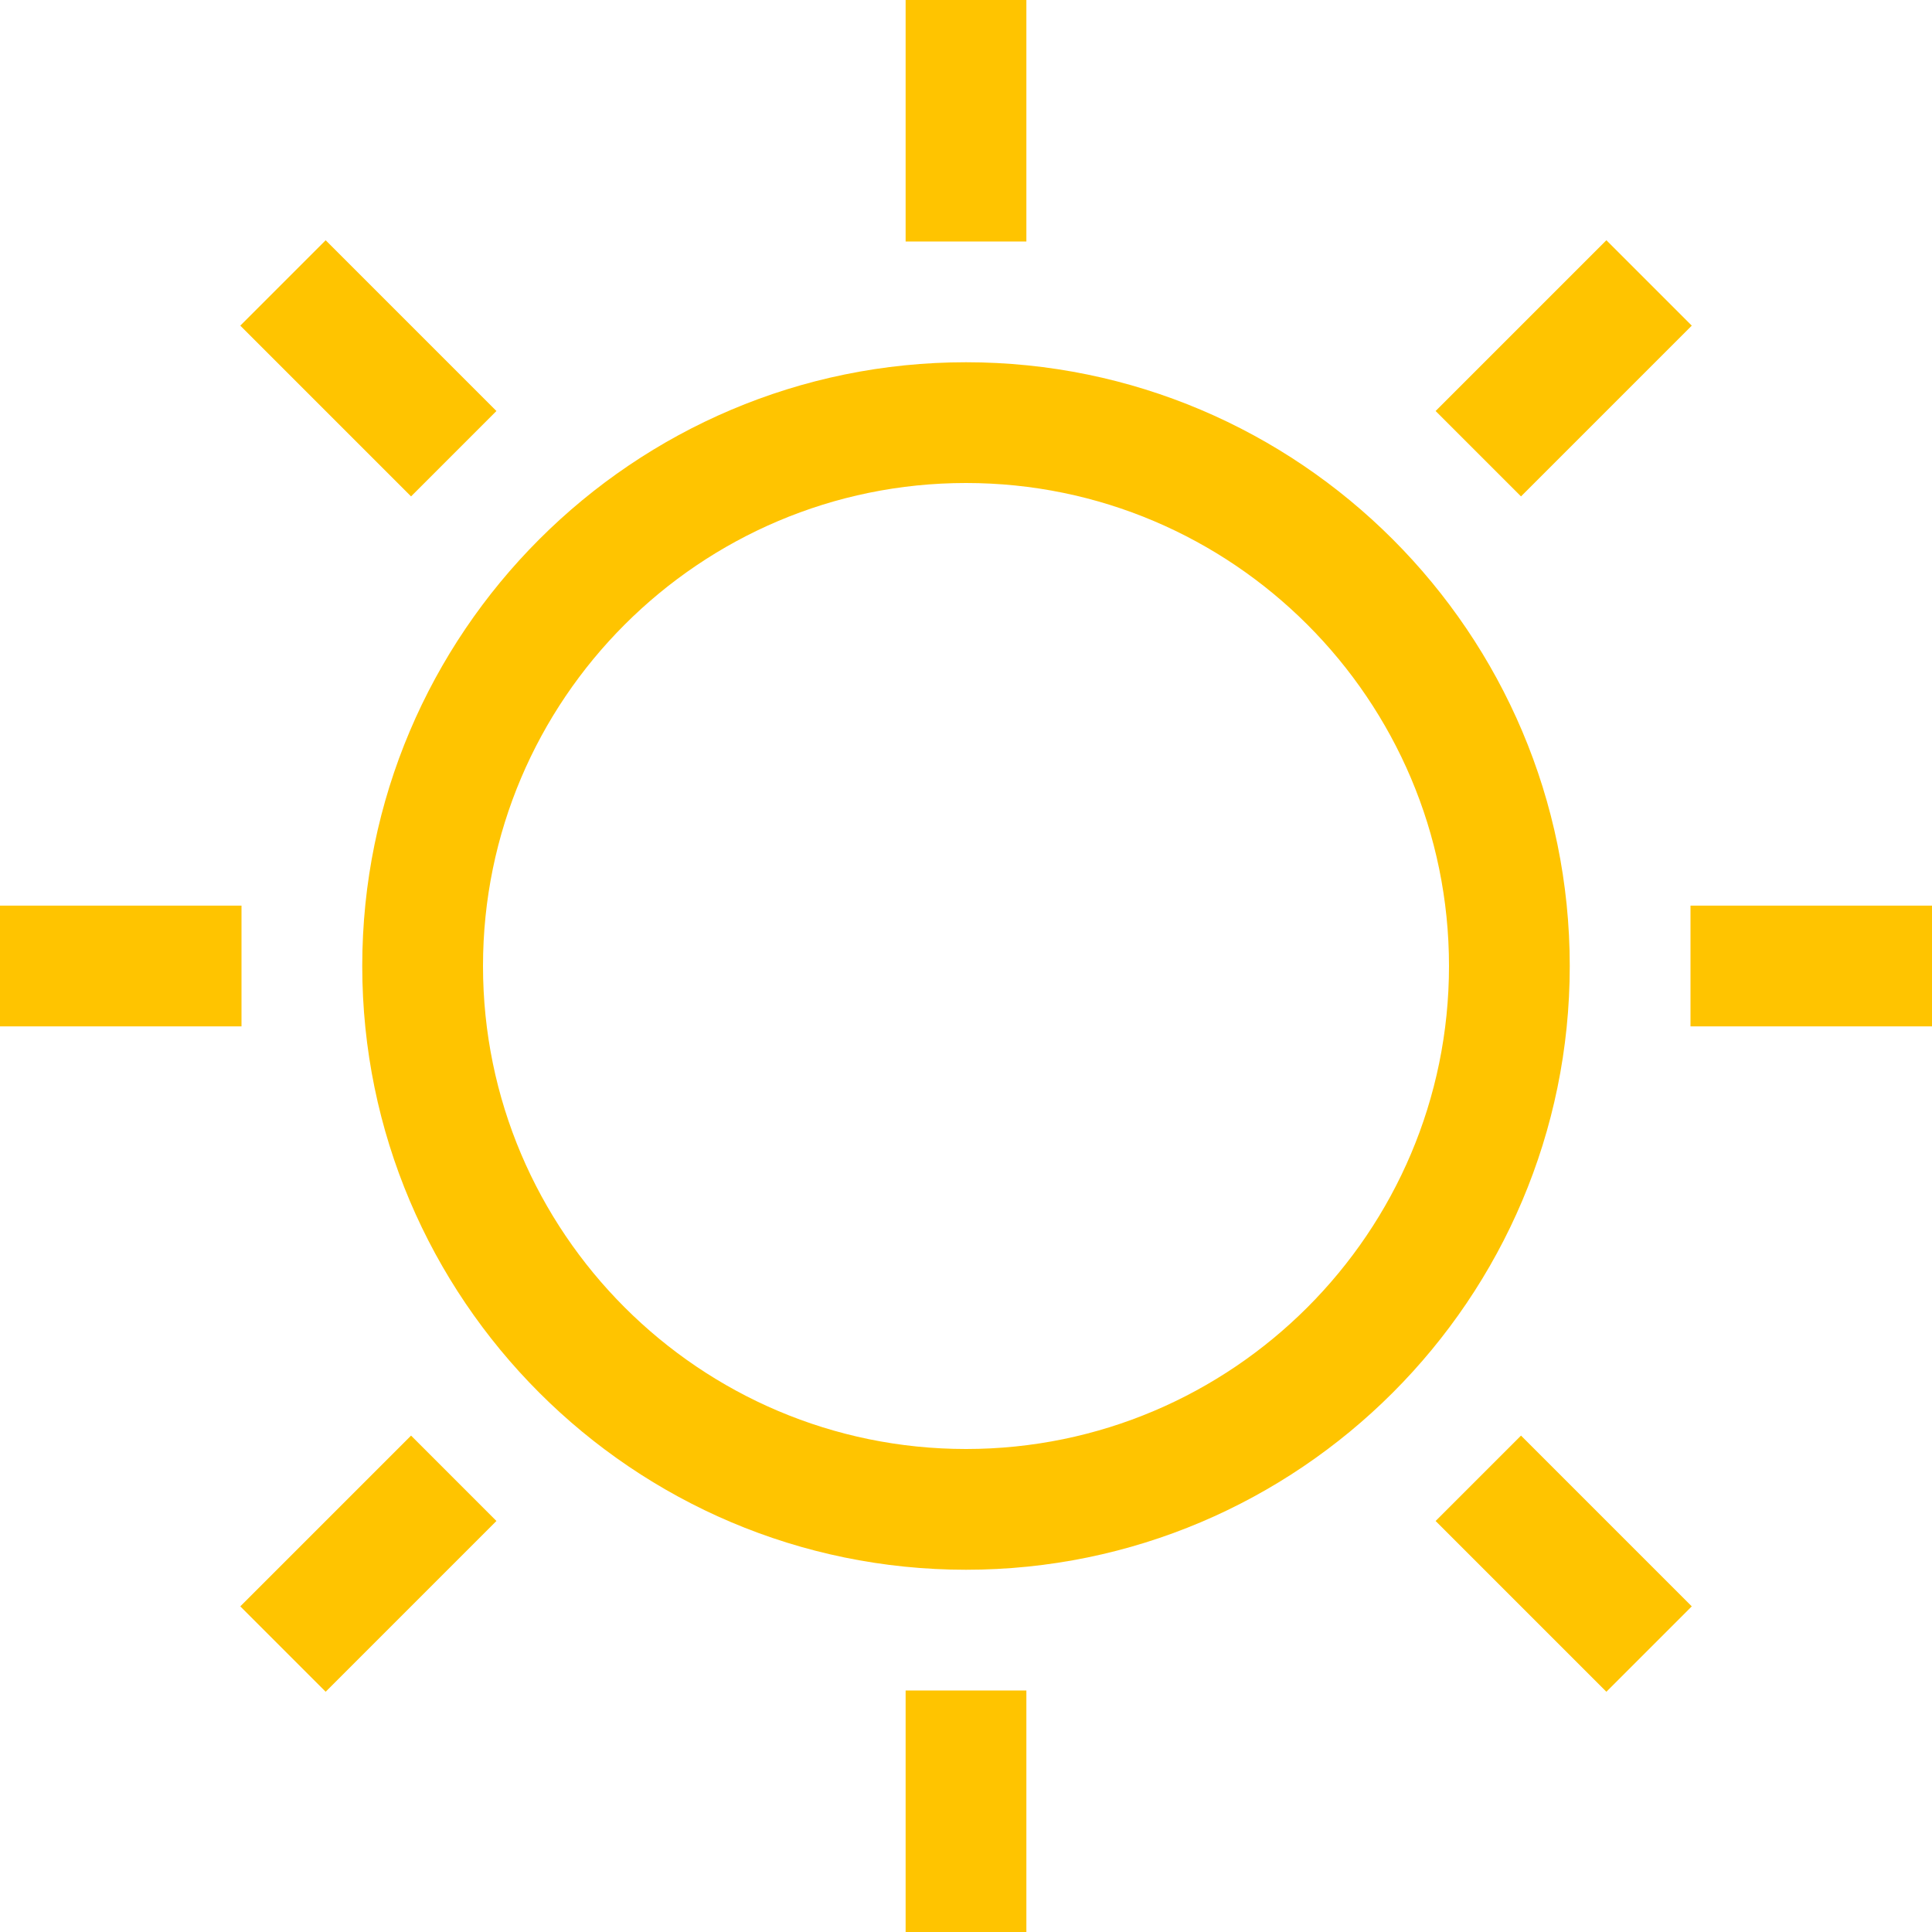 <svg width="80" height="80" viewBox="0 0 80 80" fill="none" xmlns="http://www.w3.org/2000/svg">
<g clip-path="url(#clip0_33_237)">
<path d="M40 65C26.215 65 15 53.785 15 40C15 26.215 26.215 15 40 15C53.785 15 65 26.215 65 40C65 53.785 53.785 65 40 65ZM40 20C28.973 20 20 28.973 20 40C20 51.028 28.973 60 40 60C51.028 60 60 51.028 60 40C60 28.973 51.028 20 40 20Z" fill="#FFC400"/>
<path d="M42.5 0H37.5V10H42.5V0Z" fill="#FFC400"/>
<path d="M13.485 9.948L9.95 13.484L17.021 20.555L20.556 17.019L13.485 9.948Z" fill="#FFC400"/>
<path d="M10 37.5H0V42.5H10V37.5Z" fill="#FFC400"/>
<path d="M17.021 59.445L9.95 66.516L13.485 70.052L20.556 62.981L17.021 59.445Z" fill="#FFC400"/>
<path d="M42.5 70H37.5V80H42.5V70Z" fill="#FFC400"/>
<path d="M62.982 59.445L59.446 62.981L66.517 70.052L70.053 66.516L62.982 59.445Z" fill="#FFC400"/>
<path d="M80 37.5H70V42.5H80V37.5Z" fill="#FFC400"/>
<path d="M66.517 9.948L59.446 17.019L62.982 20.555L70.053 13.484L66.517 9.948Z" fill="#FFC400"/>
</g>
<defs>
<clipPath id="clip0_33_237">
<rect width="80" height="80" fill="white"/>
</clipPath>
</defs>
</svg>
